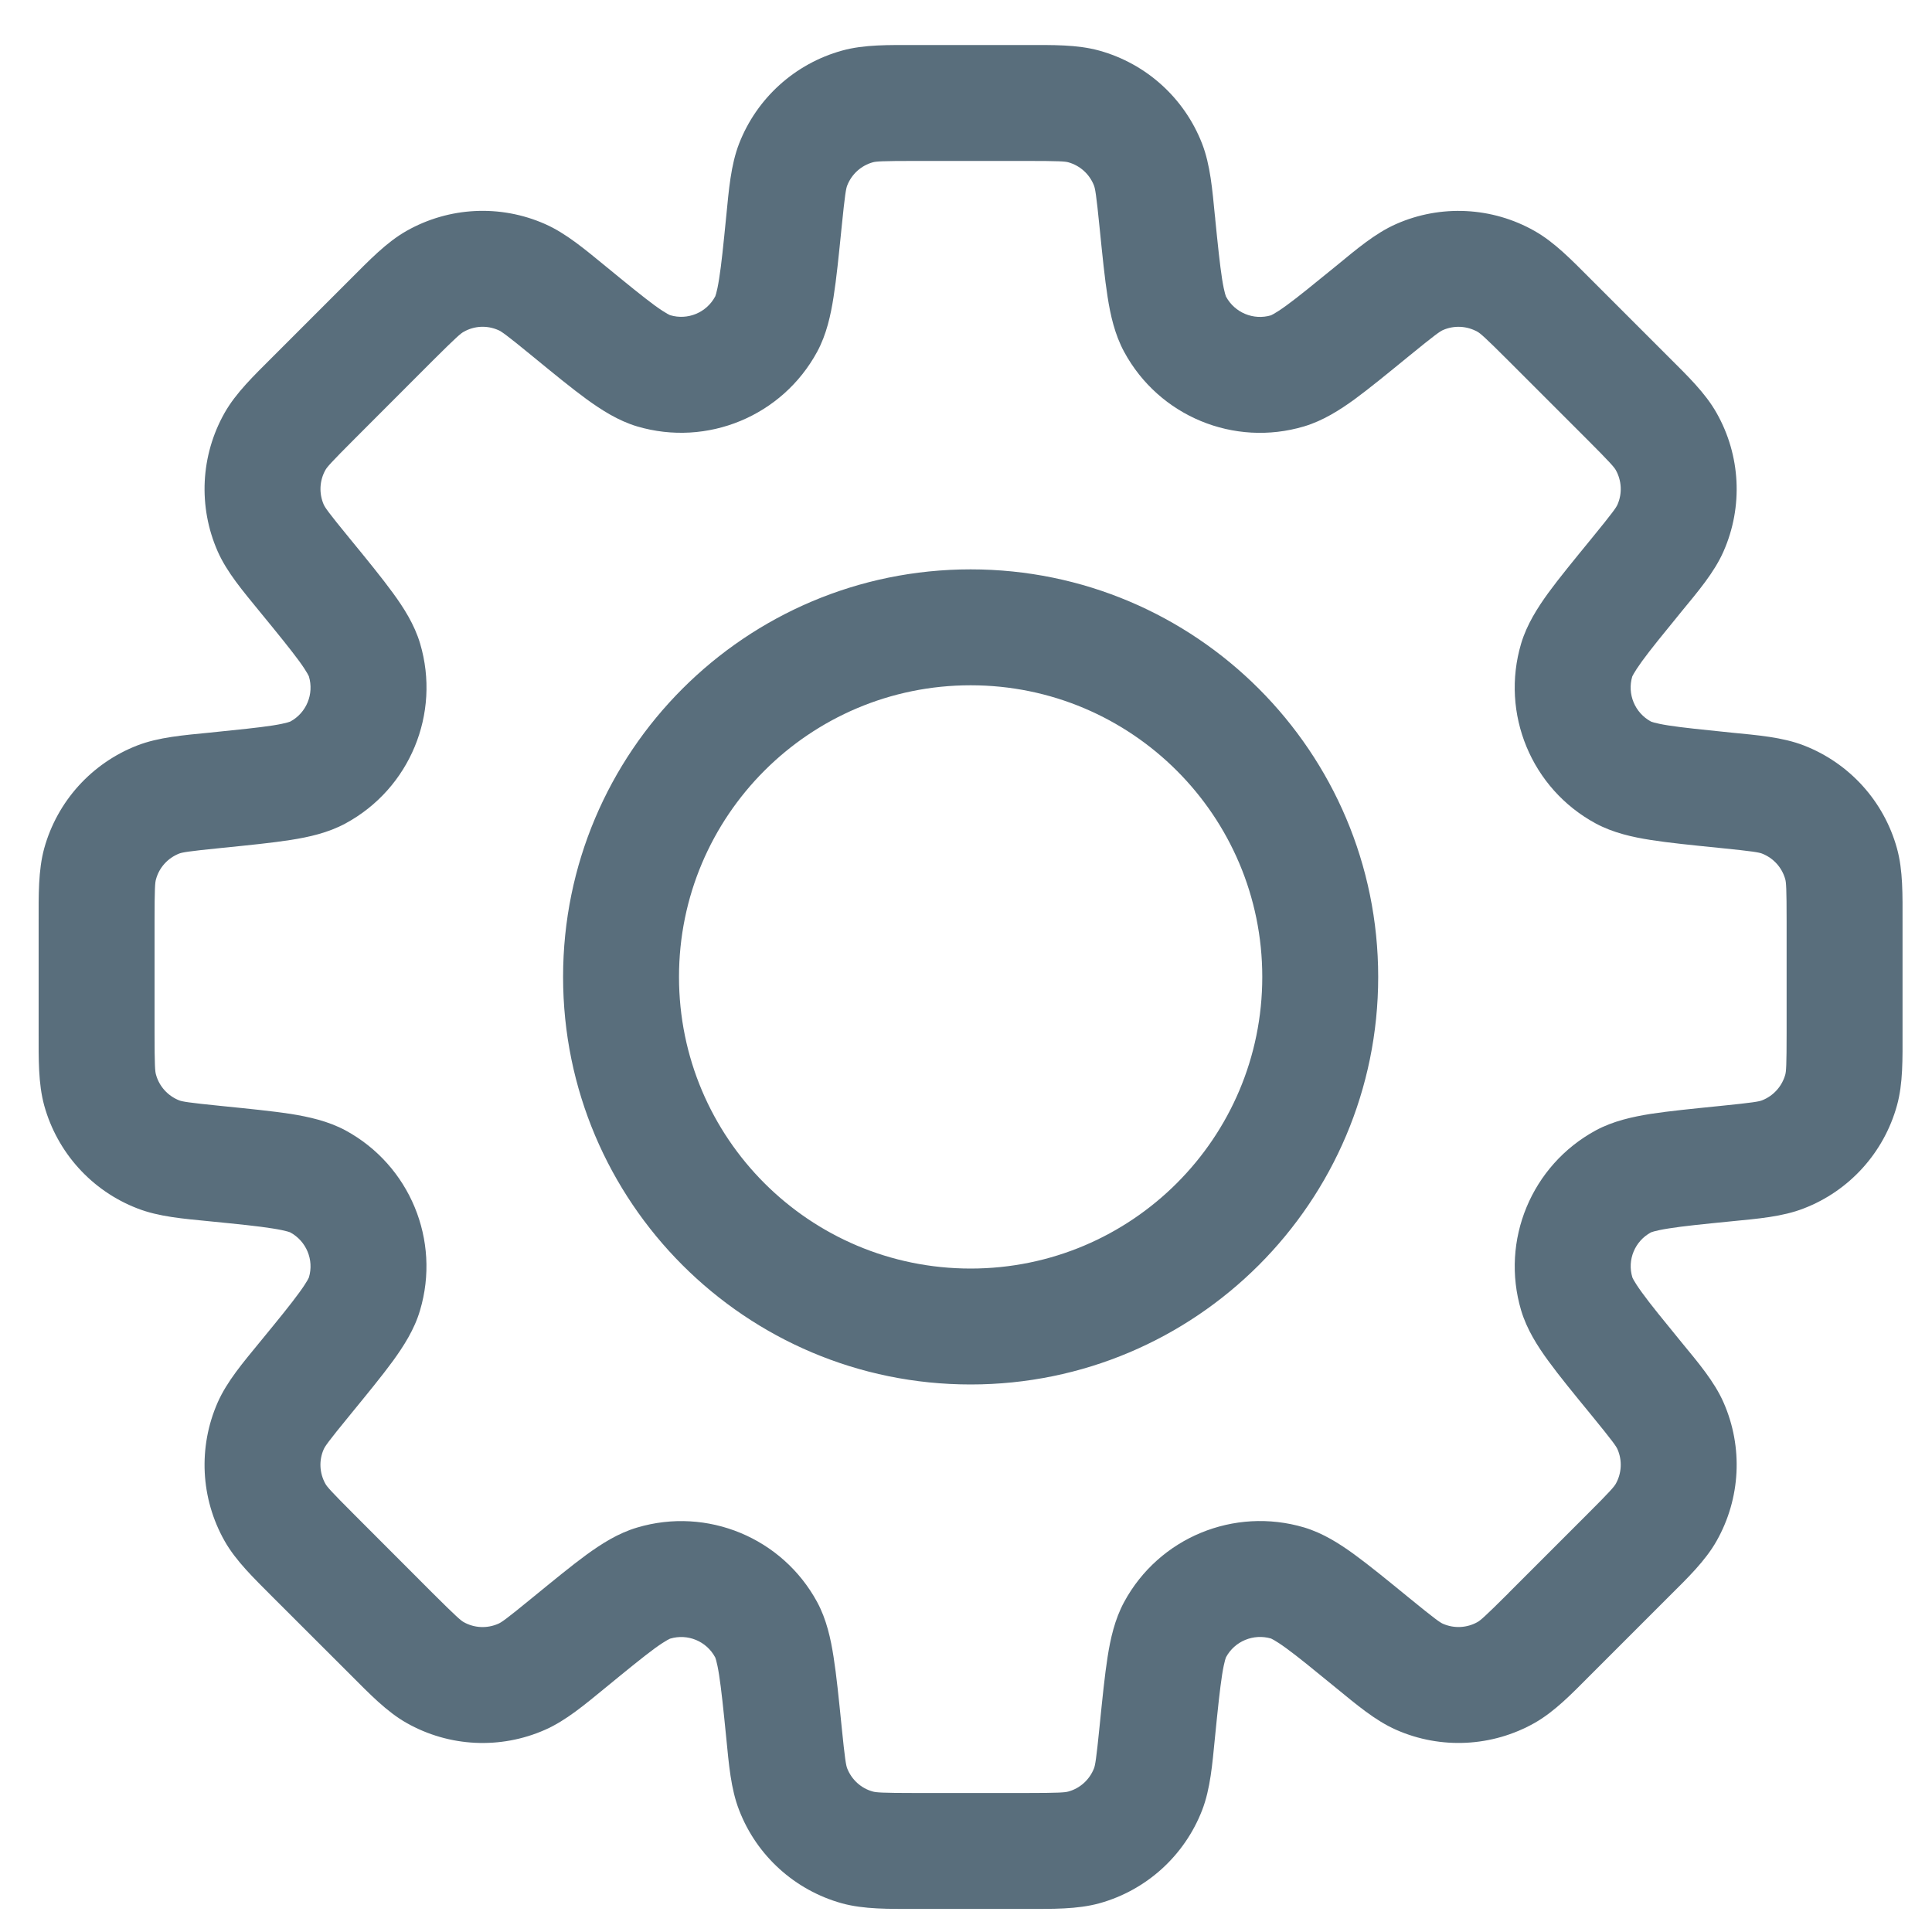 <svg width="20" height="20" viewBox="0 0 20 20" fill="none" xmlns="http://www.w3.org/2000/svg">
<path d="M11.98 2.297H12.58V2.262L12.576 2.227L11.98 2.297ZM11.98 2.297L11.383 2.357L11.384 2.368L11.98 2.297ZM11.98 2.297H11.38V2.327L11.383 2.357L11.98 2.297ZM12.164 3.357L11.637 3.642L11.637 3.642L12.164 3.357ZM13.329 3.839L13.158 3.264L13.158 3.264L13.329 3.839ZM14.208 3.22L13.828 2.756L13.828 2.756L14.208 3.22ZM14.695 2.868L14.453 2.319L14.453 2.319L14.695 2.868ZM15.591 2.913L15.886 2.391L15.886 2.391L15.591 2.913ZM16.041 3.311L15.617 3.736L16.041 3.311ZM16.849 4.12L16.425 4.544L16.425 4.544L16.849 4.12ZM17.248 4.57L17.77 4.275L17.77 4.275L17.248 4.57ZM17.293 5.466L16.744 5.224L16.744 5.224L17.293 5.466ZM16.941 5.953L17.405 6.333L16.941 5.953ZM16.322 6.832L16.897 7.003L16.322 6.832ZM16.804 7.997L17.09 7.469L17.09 7.469L16.804 7.997ZM17.863 8.181L17.804 8.778L17.863 8.181ZM18.457 8.277L18.24 8.836L18.24 8.836L18.457 8.277ZM19.059 8.941L18.481 9.102L19.059 8.941ZM19.059 11.285L19.637 11.445L19.637 11.445L19.059 11.285ZM18.457 11.95L18.24 11.391L18.24 11.391L18.457 11.95ZM17.863 12.046L17.804 11.449L17.863 12.046ZM16.805 12.23L17.09 12.758L17.09 12.758L16.805 12.23ZM16.322 13.394L15.747 13.566H15.747L16.322 13.394ZM16.941 14.273L17.44 13.94L17.424 13.916L17.405 13.893L16.941 14.273ZM16.941 14.273L16.442 14.606L16.458 14.63L16.477 14.653L16.941 14.273ZM17.293 14.76L16.744 15.002L16.744 15.002L17.293 14.76ZM17.248 15.656L17.77 15.952V15.952L17.248 15.656ZM16.85 16.106L16.425 15.682L16.425 15.682L16.85 16.106ZM16.041 16.915L16.465 17.339V17.339L16.041 16.915ZM16.041 16.915L16.465 17.339L16.465 17.339L16.041 16.915ZM15.591 17.313L15.886 17.836L15.886 17.836L15.591 17.313ZM14.695 17.358L14.937 16.809L14.937 16.809L14.695 17.358ZM14.208 17.006L13.817 17.462L13.828 17.471L14.208 17.006ZM14.208 17.006L14.598 16.55L14.588 16.542L14.208 17.006ZM13.329 16.387L13.158 16.962L13.158 16.962L13.329 16.387ZM12.164 16.87L12.692 17.155L12.692 17.155L12.164 16.87ZM11.98 17.929L12.577 17.989L11.98 17.929ZM11.98 17.929L12.577 17.989V17.989L11.98 17.929ZM11.884 18.523L11.325 18.306L11.325 18.306L11.884 18.523ZM11.22 19.125L11.059 18.546L11.059 18.546L11.22 19.125ZM8.876 19.125L8.715 19.703L8.876 19.125ZM8.211 18.523L7.652 18.74L8.211 18.523ZM8.115 17.929L7.518 17.989L8.115 17.929ZM7.931 16.87L8.459 16.584L8.459 16.584L7.931 16.87ZM6.767 16.388L6.596 15.813H6.596L6.767 16.388ZM5.888 17.007L5.508 16.542L5.497 16.551L5.888 17.007ZM5.888 17.007L6.268 17.471L6.278 17.462L5.888 17.007ZM5.4 17.358L5.642 17.907L5.642 17.907L5.4 17.358ZM4.504 17.314L4.209 17.836L4.209 17.836L4.504 17.314ZM3.246 16.107L3.67 15.682H3.67L3.246 16.107ZM2.847 15.657L2.325 15.952L2.325 15.952L2.847 15.657ZM2.802 14.761L3.351 15.003L3.351 15.003L2.802 14.761ZM3.154 14.273L2.69 13.893H2.69L3.154 14.273ZM3.773 13.394L3.198 13.223H3.198L3.773 13.394ZM3.291 12.23L3.005 12.758L3.005 12.758L3.291 12.23ZM2.232 12.046L2.291 11.449L2.262 11.446H2.232V12.046ZM2.232 12.046L2.172 12.643L2.202 12.646H2.232V12.046ZM1.638 11.95L1.421 12.509L1.421 12.509L1.638 11.95ZM1.036 11.285L0.458 11.445L0.458 11.445L1.036 11.285ZM1.036 8.941L1.615 9.102H1.615L1.036 8.941ZM1.638 8.277L1.421 7.717H1.421L1.638 8.277ZM2.232 8.181L2.172 7.584H2.172L2.232 8.181ZM3.291 7.997L3.006 7.469L3.006 7.469L3.291 7.997ZM3.774 6.832L3.198 7.003L3.198 7.003L3.774 6.832ZM3.155 5.953L3.619 5.573L3.155 5.953ZM2.802 5.465L2.253 5.707H2.253L2.802 5.465ZM2.847 4.57L3.369 4.865L3.369 4.865L2.847 4.57ZM4.504 2.912L4.209 2.39L4.504 2.912ZM5.4 2.868L5.158 3.417L5.158 3.417L5.4 2.868ZM5.888 3.22L5.508 3.684L5.888 3.22ZM6.767 3.838L6.595 4.414H6.595L6.767 3.838ZM7.931 3.356L7.403 3.07L7.403 3.07L7.931 3.356ZM8.115 2.297L8.712 2.357L8.715 2.327V2.297H8.115ZM8.115 2.297L7.518 2.238L7.515 2.267V2.297H8.115ZM8.211 1.704L8.77 1.921L8.77 1.921L8.211 1.704ZM8.876 1.102L8.716 0.524L8.716 0.524L8.876 1.102ZM11.22 1.102L11.059 1.68L11.059 1.68L11.22 1.102ZM11.884 1.704L11.325 1.921V1.921L11.884 1.704ZM12.576 2.227L12.576 2.227L11.384 2.368L11.384 2.368L12.576 2.227ZM12.58 2.297V2.297H11.38V2.297H12.58ZM12.692 3.071C12.694 3.075 12.675 3.041 12.651 2.888C12.628 2.74 12.607 2.539 12.577 2.238L11.383 2.357C11.412 2.644 11.436 2.885 11.466 3.075C11.495 3.26 11.539 3.461 11.637 3.642L12.692 3.071ZM13.158 3.264C12.976 3.318 12.782 3.237 12.692 3.071L11.637 3.642C11.997 4.308 12.774 4.63 13.5 4.414L13.158 3.264ZM13.828 2.756C13.593 2.947 13.437 3.075 13.316 3.163C13.19 3.254 13.153 3.265 13.158 3.264L13.5 4.414C13.697 4.355 13.87 4.244 14.022 4.134C14.177 4.02 14.364 3.867 14.588 3.684L13.828 2.756ZM14.453 2.319C14.235 2.415 14.04 2.582 13.828 2.756L14.588 3.684C14.86 3.462 14.906 3.431 14.937 3.417L14.453 2.319ZM15.886 2.391C15.447 2.142 14.915 2.115 14.453 2.319L14.937 3.417C15.053 3.366 15.185 3.373 15.296 3.435L15.886 2.391ZM16.465 2.887C16.271 2.693 16.093 2.508 15.886 2.391L15.296 3.435C15.325 3.452 15.368 3.487 15.617 3.736L16.465 2.887ZM17.274 3.696L16.465 2.887L15.617 3.736L16.425 4.544L17.274 3.696ZM17.77 4.275C17.653 4.067 17.467 3.889 17.274 3.696L16.425 4.544C16.674 4.793 16.709 4.836 16.726 4.865L17.77 4.275ZM17.842 5.708C18.046 5.245 18.019 4.714 17.77 4.275L16.726 4.865C16.788 4.975 16.795 5.108 16.744 5.224L17.842 5.708ZM17.405 6.333C17.579 6.121 17.746 5.926 17.842 5.708L16.744 5.224C16.73 5.255 16.699 5.301 16.477 5.573L17.405 6.333ZM16.897 7.003C16.896 7.008 16.907 6.971 16.998 6.845C17.086 6.724 17.213 6.568 17.405 6.333L16.477 5.573C16.294 5.797 16.14 5.984 16.027 6.139C15.917 6.291 15.806 6.464 15.747 6.661L16.897 7.003ZM17.09 7.469C16.924 7.379 16.843 7.185 16.897 7.003L15.747 6.661C15.531 7.387 15.853 8.164 16.518 8.524L17.09 7.469ZM17.923 7.584C17.622 7.553 17.421 7.533 17.273 7.51C17.12 7.486 17.085 7.467 17.09 7.469L16.518 8.524C16.7 8.622 16.901 8.666 17.086 8.695C17.276 8.725 17.517 8.749 17.804 8.778L17.923 7.584ZM18.674 7.717C18.452 7.631 18.196 7.611 17.923 7.584L17.804 8.778C18.153 8.813 18.208 8.824 18.24 8.836L18.674 7.717ZM19.637 8.781C19.502 8.294 19.145 7.9 18.674 7.717L18.24 8.836C18.358 8.882 18.447 8.98 18.481 9.102L19.637 8.781ZM19.695 9.542C19.695 9.268 19.701 9.011 19.637 8.781L18.481 9.102C18.49 9.135 18.495 9.19 18.495 9.542H19.695ZM19.695 10.685V9.542H18.495V10.685H19.695ZM19.637 11.445C19.701 11.216 19.695 10.959 19.695 10.685H18.495C18.495 11.036 18.49 11.092 18.481 11.125L19.637 11.445ZM18.674 12.509C19.145 12.327 19.502 11.932 19.637 11.445L18.481 11.125C18.447 11.246 18.358 11.345 18.24 11.391L18.674 12.509ZM17.923 12.643C18.196 12.616 18.452 12.596 18.674 12.509L18.24 11.391C18.208 11.403 18.153 11.414 17.804 11.449L17.923 12.643ZM17.09 12.758C17.086 12.76 17.12 12.741 17.273 12.717C17.422 12.693 17.622 12.673 17.923 12.643L17.804 11.449C17.517 11.478 17.276 11.502 17.087 11.531C16.901 11.561 16.7 11.604 16.519 11.702L17.09 12.758ZM16.898 13.223C16.843 13.042 16.924 12.848 17.09 12.758L16.519 11.702C15.854 12.063 15.531 12.84 15.747 13.566L16.898 13.223ZM17.405 13.893C17.214 13.659 17.086 13.503 16.998 13.381C16.907 13.256 16.896 13.218 16.898 13.223L15.747 13.566C15.806 13.763 15.917 13.936 16.028 14.088C16.141 14.243 16.294 14.43 16.477 14.653L17.405 13.893ZM17.44 13.94L17.44 13.94L16.442 14.606L16.442 14.606L17.44 13.94ZM17.842 14.518C17.746 14.3 17.579 14.105 17.405 13.893L16.477 14.653C16.699 14.925 16.73 14.971 16.744 15.002L17.842 14.518ZM17.77 15.952C18.019 15.512 18.046 14.981 17.842 14.518L16.744 15.002C16.795 15.118 16.788 15.251 16.726 15.361L17.77 15.952ZM17.274 16.53C17.468 16.337 17.653 16.159 17.77 15.952L16.726 15.361C16.709 15.39 16.674 15.434 16.425 15.682L17.274 16.53ZM16.465 17.339L17.274 16.53L16.425 15.682L15.617 16.49L16.465 17.339ZM16.465 17.339L16.465 17.339L15.617 16.49L15.617 16.491L16.465 17.339ZM15.886 17.836C16.094 17.718 16.272 17.533 16.465 17.339L15.617 16.491C15.368 16.739 15.325 16.774 15.296 16.791L15.886 17.836ZM14.453 17.907C14.915 18.111 15.447 18.084 15.886 17.836L15.296 16.791C15.186 16.853 15.053 16.86 14.937 16.809L14.453 17.907ZM13.828 17.471C14.04 17.644 14.235 17.811 14.453 17.907L14.937 16.809C14.906 16.795 14.86 16.764 14.588 16.542L13.828 17.471ZM13.817 17.462L13.817 17.462L14.598 16.551L14.598 16.551L13.817 17.462ZM13.158 16.962C13.153 16.961 13.191 16.972 13.316 17.063C13.437 17.151 13.593 17.279 13.828 17.471L14.588 16.542C14.364 16.359 14.177 16.206 14.022 16.093C13.87 15.982 13.697 15.871 13.5 15.812L13.158 16.962ZM12.692 17.155C12.782 16.989 12.976 16.909 13.158 16.962L13.5 15.812C12.774 15.597 11.997 15.918 11.637 16.584L12.692 17.155ZM12.577 17.989C12.607 17.687 12.628 17.487 12.651 17.338C12.675 17.185 12.694 17.151 12.692 17.155L11.637 16.584C11.539 16.765 11.495 16.966 11.466 17.151C11.436 17.341 11.412 17.582 11.383 17.869L12.577 17.989ZM12.577 17.989L12.577 17.989L11.383 17.869L11.383 17.869L12.577 17.989ZM12.444 18.74C12.53 18.518 12.55 18.261 12.577 17.989L11.383 17.869C11.348 18.219 11.337 18.274 11.325 18.306L12.444 18.74ZM11.38 19.703C11.867 19.568 12.261 19.211 12.444 18.74L11.325 18.306C11.279 18.423 11.181 18.513 11.059 18.546L11.38 19.703ZM10.619 19.761C10.893 19.761 11.15 19.766 11.38 19.703L11.059 18.546C11.026 18.555 10.971 18.561 10.619 18.561V19.761ZM9.476 19.761H10.619V18.561H9.476V19.761ZM8.715 19.703C8.945 19.766 9.202 19.761 9.476 19.761V18.561C9.125 18.561 9.069 18.555 9.036 18.546L8.715 19.703ZM7.652 18.74C7.834 19.211 8.229 19.568 8.715 19.703L9.036 18.546C8.914 18.513 8.816 18.423 8.77 18.306L7.652 18.74ZM7.518 17.989C7.545 18.262 7.565 18.518 7.652 18.74L8.77 18.306C8.758 18.274 8.747 18.219 8.712 17.869L7.518 17.989ZM7.403 17.156C7.401 17.151 7.42 17.186 7.444 17.339C7.467 17.487 7.488 17.688 7.518 17.989L8.712 17.869C8.683 17.582 8.659 17.342 8.629 17.152C8.6 16.966 8.557 16.765 8.459 16.584L7.403 17.156ZM6.938 16.963C7.119 16.909 7.313 16.989 7.403 17.156L8.459 16.584C8.098 15.919 7.321 15.597 6.596 15.813L6.938 16.963ZM6.268 17.471C6.502 17.279 6.658 17.152 6.779 17.063C6.905 16.972 6.943 16.961 6.938 16.963L6.596 15.813C6.398 15.871 6.225 15.983 6.073 16.093C5.918 16.206 5.731 16.36 5.508 16.542L6.268 17.471ZM6.278 17.462L6.278 17.462L5.497 16.551L5.497 16.551L6.278 17.462ZM5.642 17.907C5.86 17.811 6.055 17.645 6.268 17.471L5.508 16.542C5.236 16.765 5.189 16.796 5.158 16.809L5.642 17.907ZM4.209 17.836C4.649 18.085 5.18 18.111 5.642 17.907L5.158 16.809C5.042 16.86 4.91 16.854 4.8 16.792L4.209 17.836ZM3.63 17.339C3.824 17.533 4.002 17.719 4.209 17.836L4.8 16.792C4.77 16.775 4.727 16.739 4.478 16.491L3.63 17.339ZM2.821 16.531L3.63 17.339L4.478 16.491L3.67 15.682L2.821 16.531ZM2.325 15.952C2.442 16.159 2.628 16.337 2.821 16.531L3.67 15.682C3.422 15.434 3.386 15.391 3.369 15.361L2.325 15.952ZM2.253 14.519C2.05 14.981 2.076 15.512 2.325 15.952L3.369 15.361C3.307 15.251 3.3 15.118 3.351 15.003L2.253 14.519ZM2.69 13.893C2.516 14.105 2.349 14.301 2.253 14.519L3.351 15.003C3.365 14.972 3.396 14.925 3.619 14.653L2.69 13.893ZM3.198 13.223C3.2 13.218 3.189 13.256 3.097 13.382C3.009 13.503 2.882 13.659 2.69 13.893L3.619 14.653C3.801 14.43 3.955 14.243 4.068 14.088C4.178 13.936 4.29 13.763 4.348 13.565L3.198 13.223ZM3.005 12.758C3.171 12.848 3.252 13.042 3.198 13.223L4.348 13.565C4.564 12.84 4.242 12.063 3.577 11.702L3.005 12.758ZM2.172 12.643C2.473 12.673 2.674 12.693 2.822 12.717C2.975 12.741 3.01 12.76 3.005 12.758L3.577 11.702C3.395 11.604 3.194 11.561 3.009 11.531C2.819 11.502 2.578 11.478 2.291 11.449L2.172 12.643ZM2.232 12.646H2.232V11.446H2.232V12.646ZM1.421 12.509C1.643 12.596 1.899 12.616 2.172 12.643L2.291 11.449C1.942 11.414 1.887 11.403 1.855 11.391L1.421 12.509ZM0.458 11.445C0.593 11.932 0.95 12.327 1.421 12.509L1.855 11.391C1.738 11.345 1.648 11.246 1.615 11.125L0.458 11.445ZM0.4 10.685C0.4 10.959 0.395 11.216 0.458 11.445L1.615 11.125C1.605 11.092 1.6 11.036 1.6 10.685H0.4ZM0.4 9.542V10.685H1.6V9.542H0.4ZM0.458 8.781C0.395 9.01 0.4 9.268 0.4 9.542H1.6C1.6 9.19 1.605 9.135 1.615 9.102L0.458 8.781ZM1.421 7.717C0.95 7.9 0.593 8.294 0.458 8.781L1.615 9.102C1.648 8.98 1.738 8.882 1.855 8.836L1.421 7.717ZM2.172 7.584C1.899 7.611 1.643 7.631 1.421 7.717L1.855 8.836C1.887 8.824 1.942 8.813 2.292 8.778L2.172 7.584ZM3.006 7.469C3.01 7.467 2.976 7.486 2.823 7.51C2.674 7.533 2.474 7.553 2.172 7.584L2.292 8.778C2.579 8.749 2.819 8.725 3.01 8.695C3.195 8.666 3.396 8.622 3.577 8.524L3.006 7.469ZM3.198 7.003C3.252 7.185 3.172 7.379 3.006 7.469L3.577 8.524C4.242 8.164 4.564 7.387 4.349 6.662L3.198 7.003ZM2.69 6.333C2.882 6.567 3.009 6.724 3.098 6.845C3.189 6.971 3.2 7.008 3.198 7.003L4.349 6.662C4.29 6.464 4.179 6.291 4.068 6.139C3.955 5.984 3.802 5.796 3.619 5.573L2.69 6.333ZM2.253 5.707C2.349 5.925 2.517 6.121 2.69 6.333L3.619 5.573C3.396 5.301 3.365 5.254 3.351 5.223L2.253 5.707ZM2.325 4.274C2.076 4.714 2.05 5.245 2.253 5.707L3.351 5.223C3.301 5.108 3.307 4.975 3.369 4.865L2.325 4.274ZM2.822 3.695C2.628 3.889 2.442 4.067 2.325 4.274L3.369 4.865C3.386 4.835 3.422 4.792 3.67 4.544L2.822 3.695ZM3.63 2.887L2.822 3.695L3.67 4.544L4.478 3.735L3.63 2.887ZM3.63 2.887L3.63 2.887L4.478 3.735L4.478 3.735L3.63 2.887ZM4.209 2.39C4.002 2.507 3.824 2.693 3.63 2.887L4.478 3.735C4.727 3.487 4.77 3.451 4.8 3.435L4.209 2.39ZM5.642 2.319C5.18 2.115 4.649 2.141 4.209 2.39L4.8 3.435C4.91 3.372 5.042 3.366 5.158 3.417L5.642 2.319ZM6.268 2.755C6.056 2.582 5.86 2.415 5.642 2.319L5.158 3.417C5.189 3.43 5.236 3.461 5.508 3.684L6.268 2.755ZM6.938 3.263C6.943 3.265 6.905 3.254 6.779 3.163C6.658 3.074 6.502 2.947 6.268 2.755L5.508 3.684C5.731 3.867 5.918 4.02 6.073 4.133C6.225 4.243 6.398 4.355 6.595 4.414L6.938 3.263ZM7.403 3.07C7.313 3.237 7.119 3.317 6.938 3.263L6.595 4.414C7.321 4.629 8.098 4.307 8.459 3.642L7.403 3.07ZM7.518 2.238C7.488 2.539 7.468 2.739 7.444 2.888C7.42 3.041 7.401 3.075 7.403 3.07L8.459 3.642C8.557 3.461 8.6 3.26 8.629 3.074C8.659 2.884 8.683 2.644 8.712 2.357L7.518 2.238ZM7.515 2.297V2.297H8.715V2.297H7.515ZM7.651 1.487C7.565 1.709 7.545 1.965 7.518 2.238L8.712 2.357C8.747 2.007 8.758 1.953 8.77 1.921L7.651 1.487ZM8.716 0.524C8.229 0.659 7.834 1.016 7.651 1.487L8.77 1.921C8.816 1.803 8.914 1.714 9.036 1.68L8.716 0.524ZM9.476 0.466C9.202 0.466 8.945 0.46 8.716 0.524L9.036 1.68C9.069 1.671 9.125 1.666 9.476 1.666V0.466ZM10.619 0.466H9.476V1.666H10.619V0.466ZM11.38 0.524C11.15 0.46 10.893 0.466 10.619 0.466V1.666C10.971 1.666 11.026 1.671 11.059 1.68L11.38 0.524ZM12.444 1.487C12.261 1.016 11.867 0.659 11.38 0.524L11.059 1.68C11.181 1.714 11.279 1.803 11.325 1.921L12.444 1.487ZM12.577 2.238C12.55 1.965 12.53 1.709 12.444 1.487L11.325 1.921C11.337 1.953 11.348 2.007 11.383 2.357L12.577 2.238ZM13.067 10.113C13.067 11.781 11.715 13.132 10.048 13.132V14.332C12.378 14.332 14.267 12.443 14.267 10.113H13.067ZM10.048 7.094C11.715 7.094 13.067 8.446 13.067 10.113H14.267C14.267 7.783 12.378 5.894 10.048 5.894V7.094ZM7.029 10.113C7.029 8.446 8.38 7.094 10.048 7.094V5.894C7.718 5.894 5.829 7.783 5.829 10.113H7.029ZM10.048 13.132C8.38 13.132 7.029 11.781 7.029 10.113H5.829C5.829 12.443 7.718 14.332 10.048 14.332V13.132Z" fill="#596E7C"/>
</svg>
